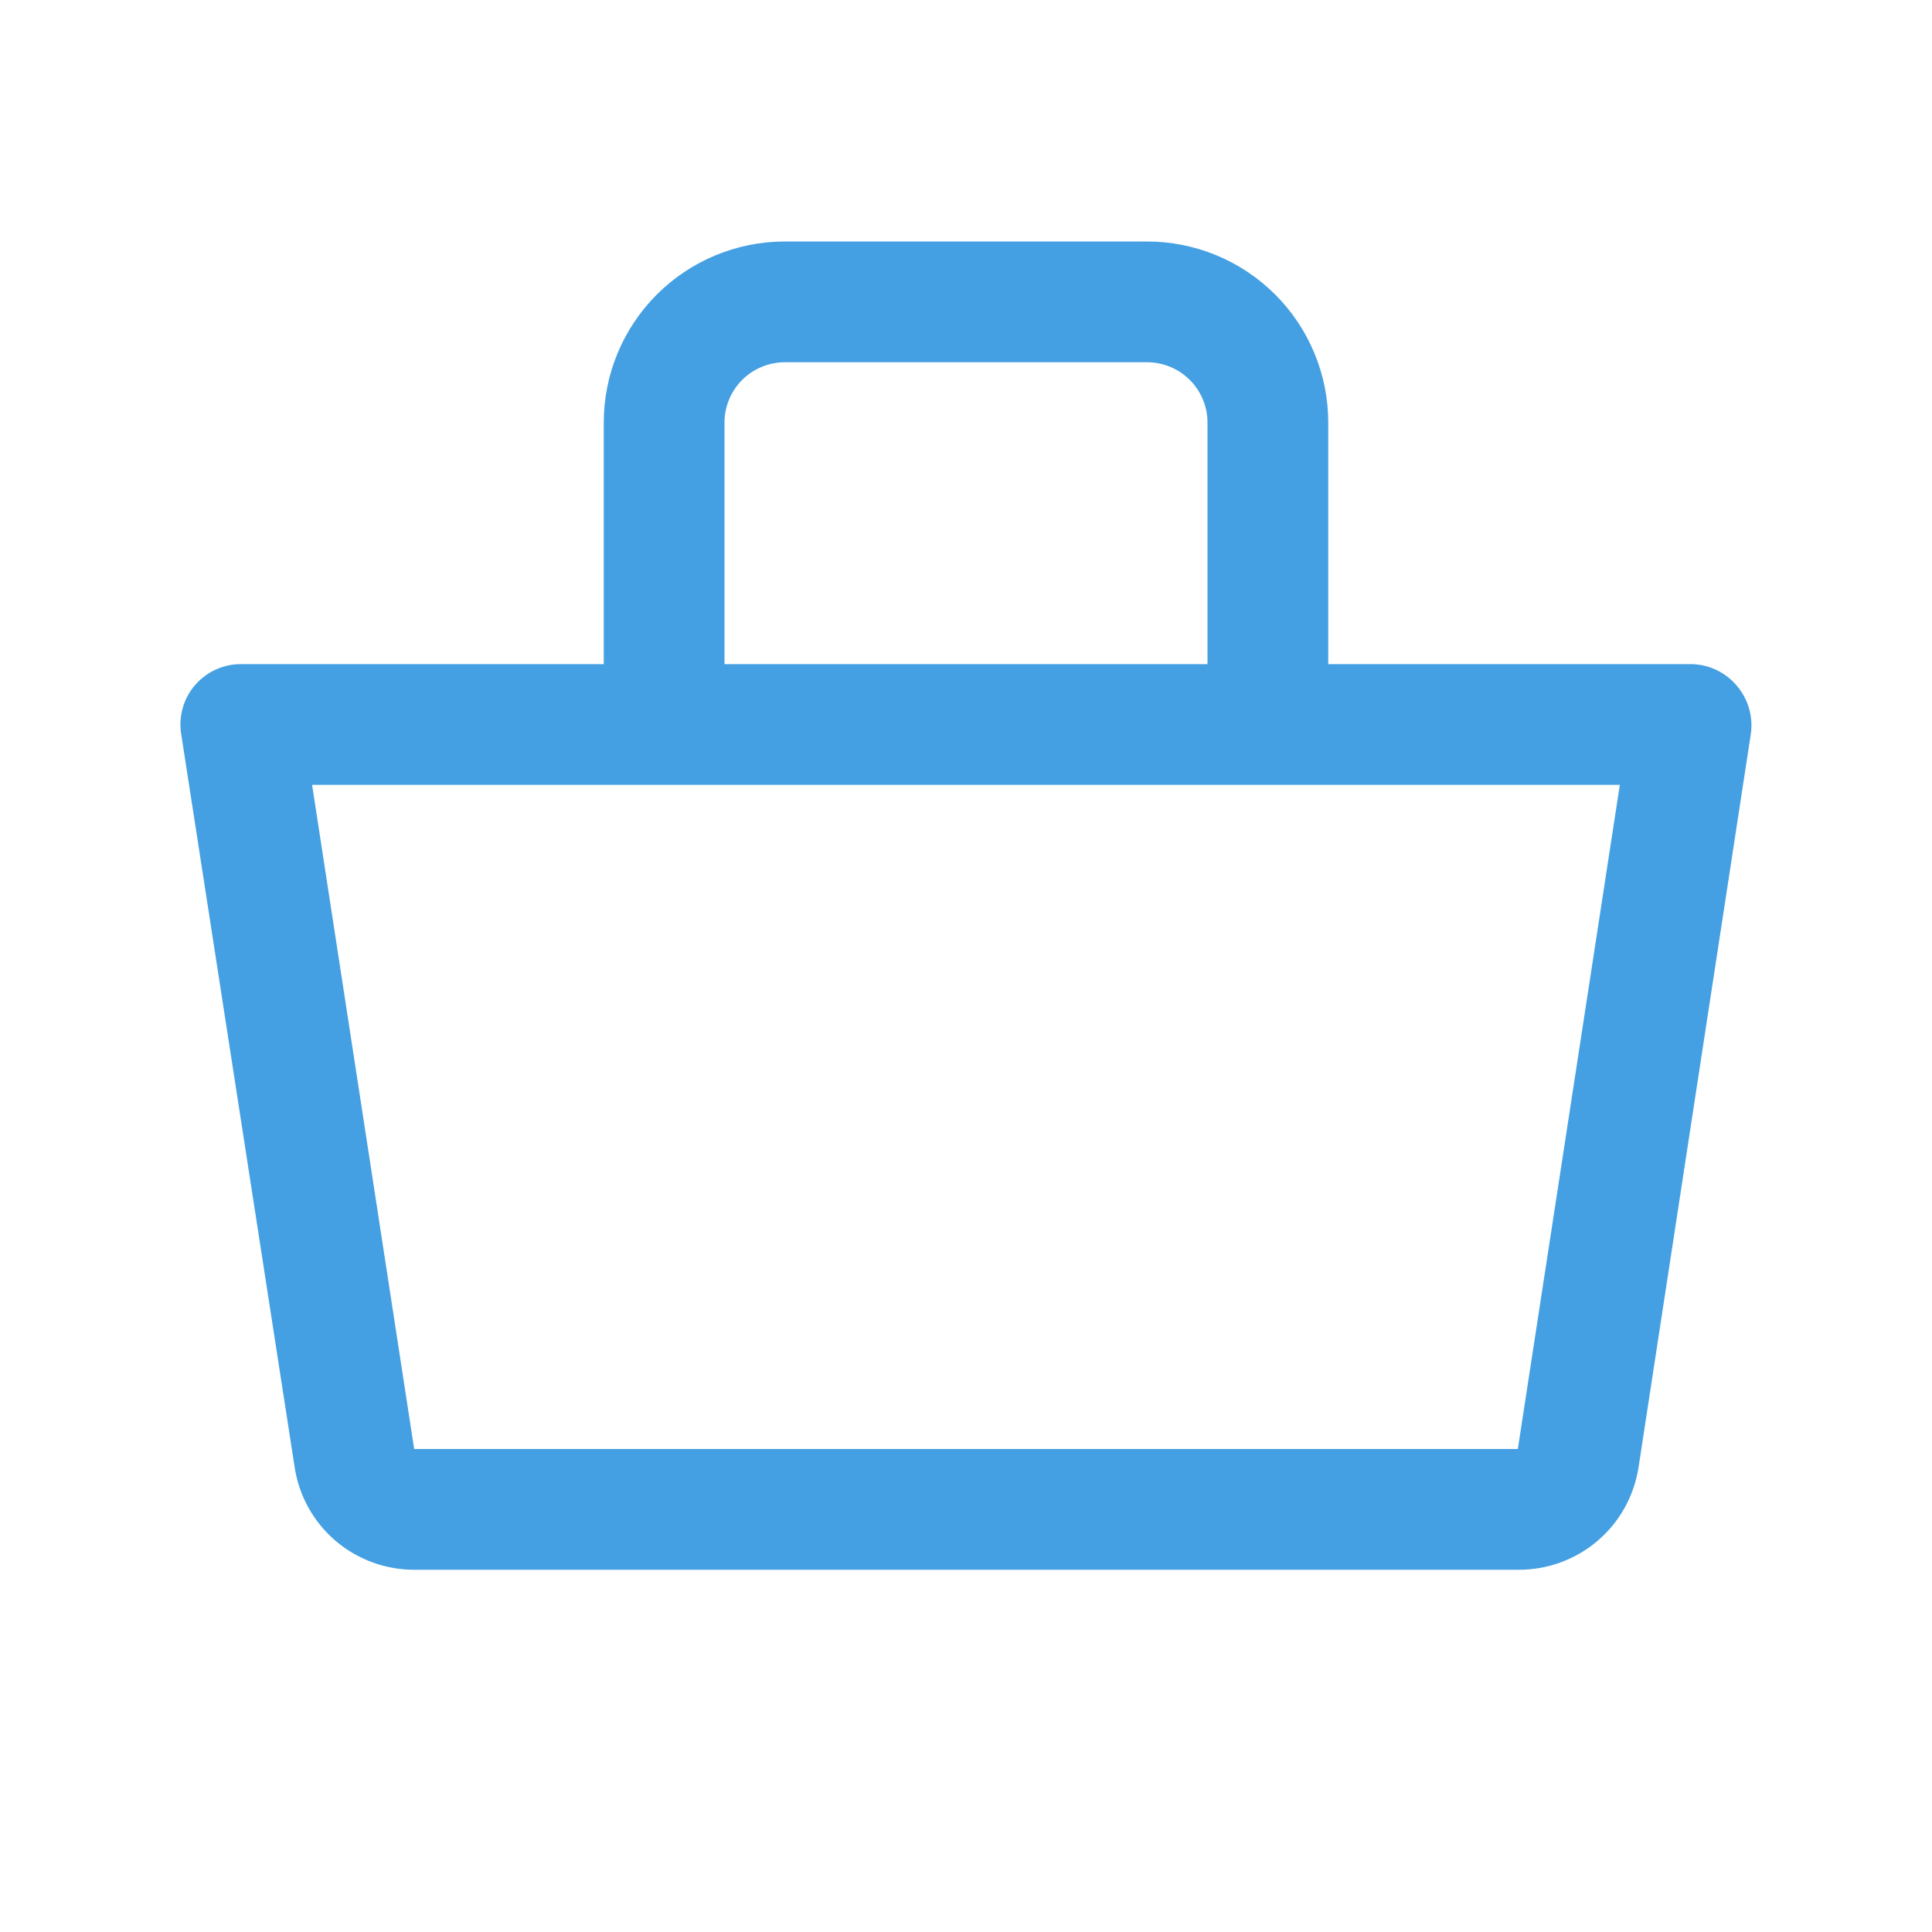 <svg width="24" height="24" viewBox="0 0 24 24" fill="none" xmlns="http://www.w3.org/2000/svg">
<path d="M21.57 8.512C21.499 8.43 21.412 8.364 21.314 8.319C21.215 8.273 21.108 8.25 21 8.25H16.5V5.25C16.5 4.653 16.263 4.081 15.841 3.659C15.419 3.237 14.846 3 14.25 3H9.75C9.153 3 8.581 3.237 8.159 3.659C7.737 4.081 7.5 4.653 7.5 5.25V8.25H3C2.891 8.249 2.783 8.271 2.684 8.316C2.585 8.36 2.497 8.426 2.425 8.508C2.354 8.59 2.301 8.686 2.271 8.791C2.241 8.895 2.233 9.005 2.25 9.113L3.66 18.225C3.714 18.583 3.896 18.909 4.171 19.143C4.447 19.377 4.798 19.504 5.16 19.5H18.855C19.216 19.504 19.567 19.377 19.843 19.143C20.119 18.909 20.3 18.583 20.355 18.225L21.75 9.113C21.765 9.005 21.756 8.896 21.725 8.793C21.694 8.689 21.641 8.594 21.57 8.512ZM9 5.25C9 5.051 9.079 4.86 9.219 4.72C9.36 4.579 9.551 4.5 9.75 4.5H14.25C14.449 4.5 14.639 4.579 14.78 4.72C14.921 4.86 15 5.051 15 5.25V8.25H9V5.25ZM18.855 18H5.145L3.877 9.75H20.122L18.855 18Z" fill="#44a0e2"/>
</svg>